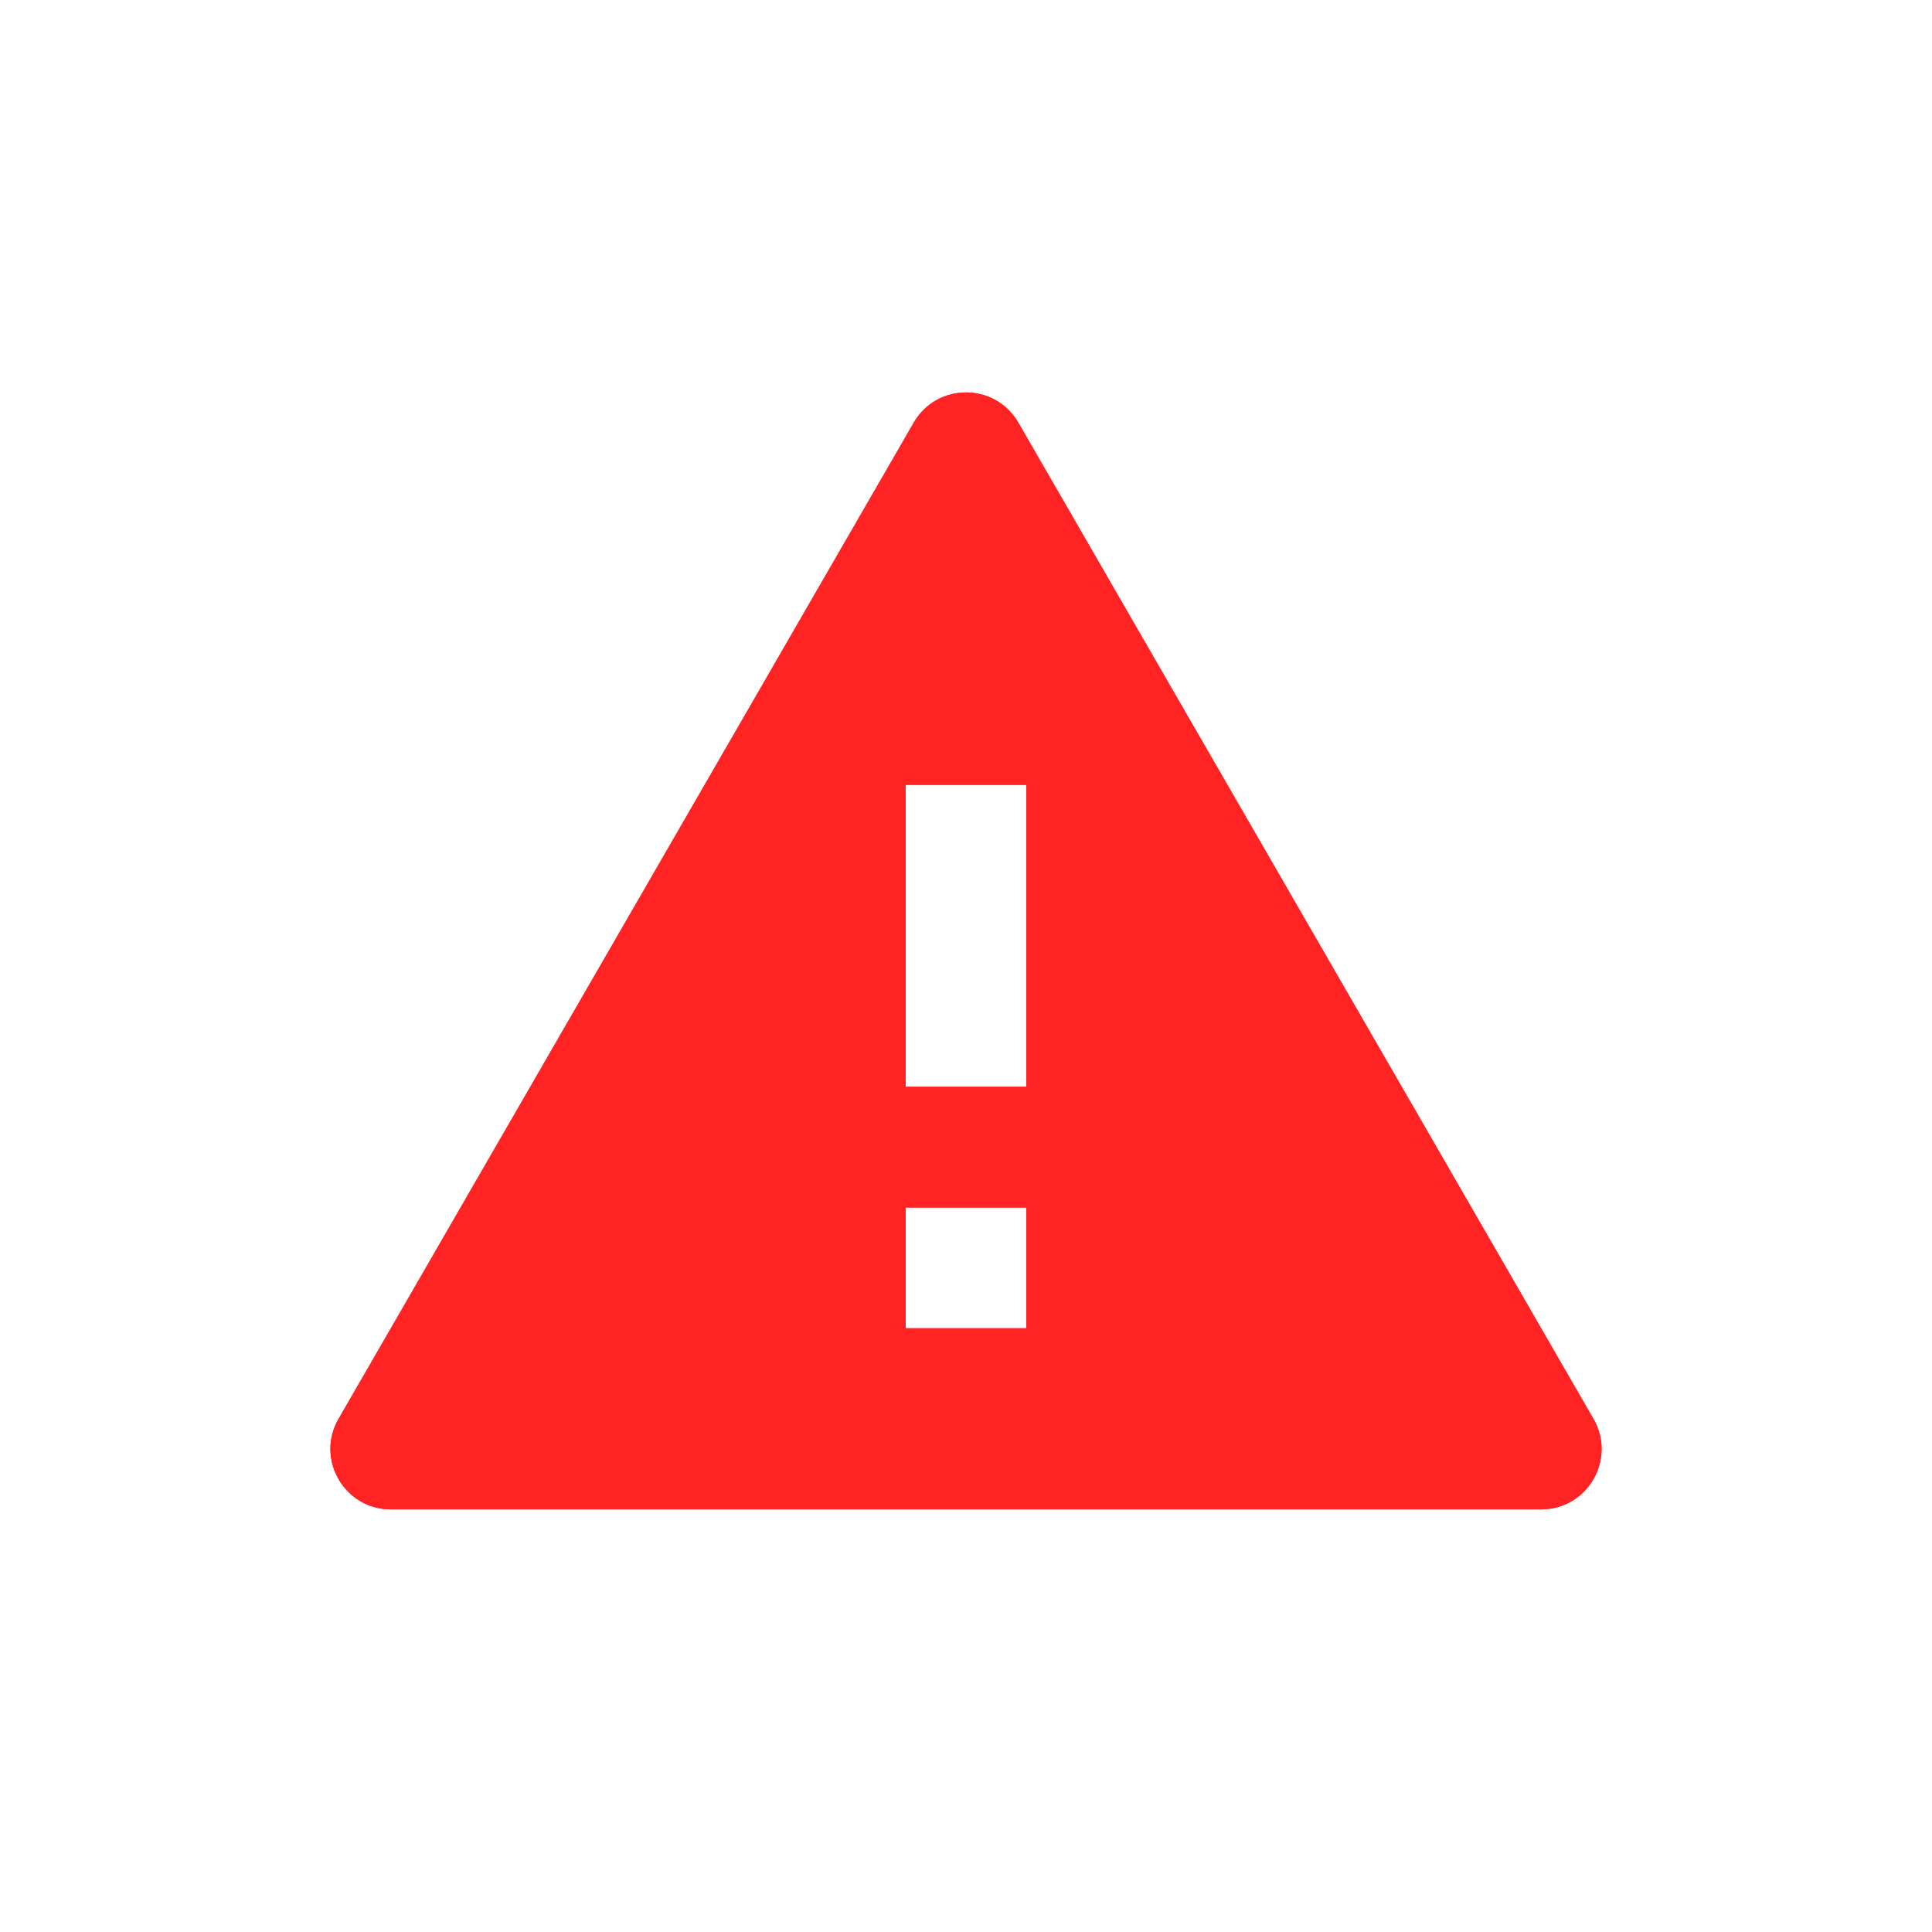 <svg xmlns="http://www.w3.org/2000/svg" xmlns:xlink="http://www.w3.org/1999/xlink" fill="none" version="1.1" width="24" height="24" viewBox="0 0 24 24"><defs><filter id="master_svg0_287_042223" filterUnits="objectBoundingBox" color-interpolation-filters="sRGB" x="-4" y="-4" width="26" height="26"><feFlood flood-opacity="0" result="BackgroundImageFix"/><feBlend mode="normal" in="SourceGraphic" in2="BackgroundImageFix" result="shape"/><feGaussianBlur stdDeviation="1" result="effect1_foregroundBlur"/></filter></defs><g><g filter="url(#master_svg0_287_042223)"><g></g><g><path d="M12.65,5.25L19.794,17.625C20.083,18.125,19.722,18.75,19.145,18.75L4.856,18.75C4.278,18.75,3.917,18.125,4.206,17.625L11.351,5.25C11.639,4.75,12.361,4.75,12.65,5.25ZM11.25,15L11.25,16.5L12.75,16.5L12.75,15L11.25,15ZM11.25,9.75L11.25,13.5L12.75,13.5L12.75,9.75L11.25,9.75Z" fill="#FF2323" fill-opacity="1"/></g></g><g><g></g><g><path d="M12.65,5.25L19.794,17.625C20.083,18.125,19.722,18.75,19.145,18.75L4.856,18.75C4.278,18.75,3.917,18.125,4.206,17.625L11.351,5.25C11.639,4.75,12.361,4.75,12.65,5.25ZM11.25,15L11.25,16.5L12.75,16.5L12.75,15L11.25,15ZM11.25,9.75L11.25,13.5L12.75,13.5L12.75,9.75L11.25,9.75Z" fill="#FF2323" fill-opacity="1"/></g></g></g></svg>